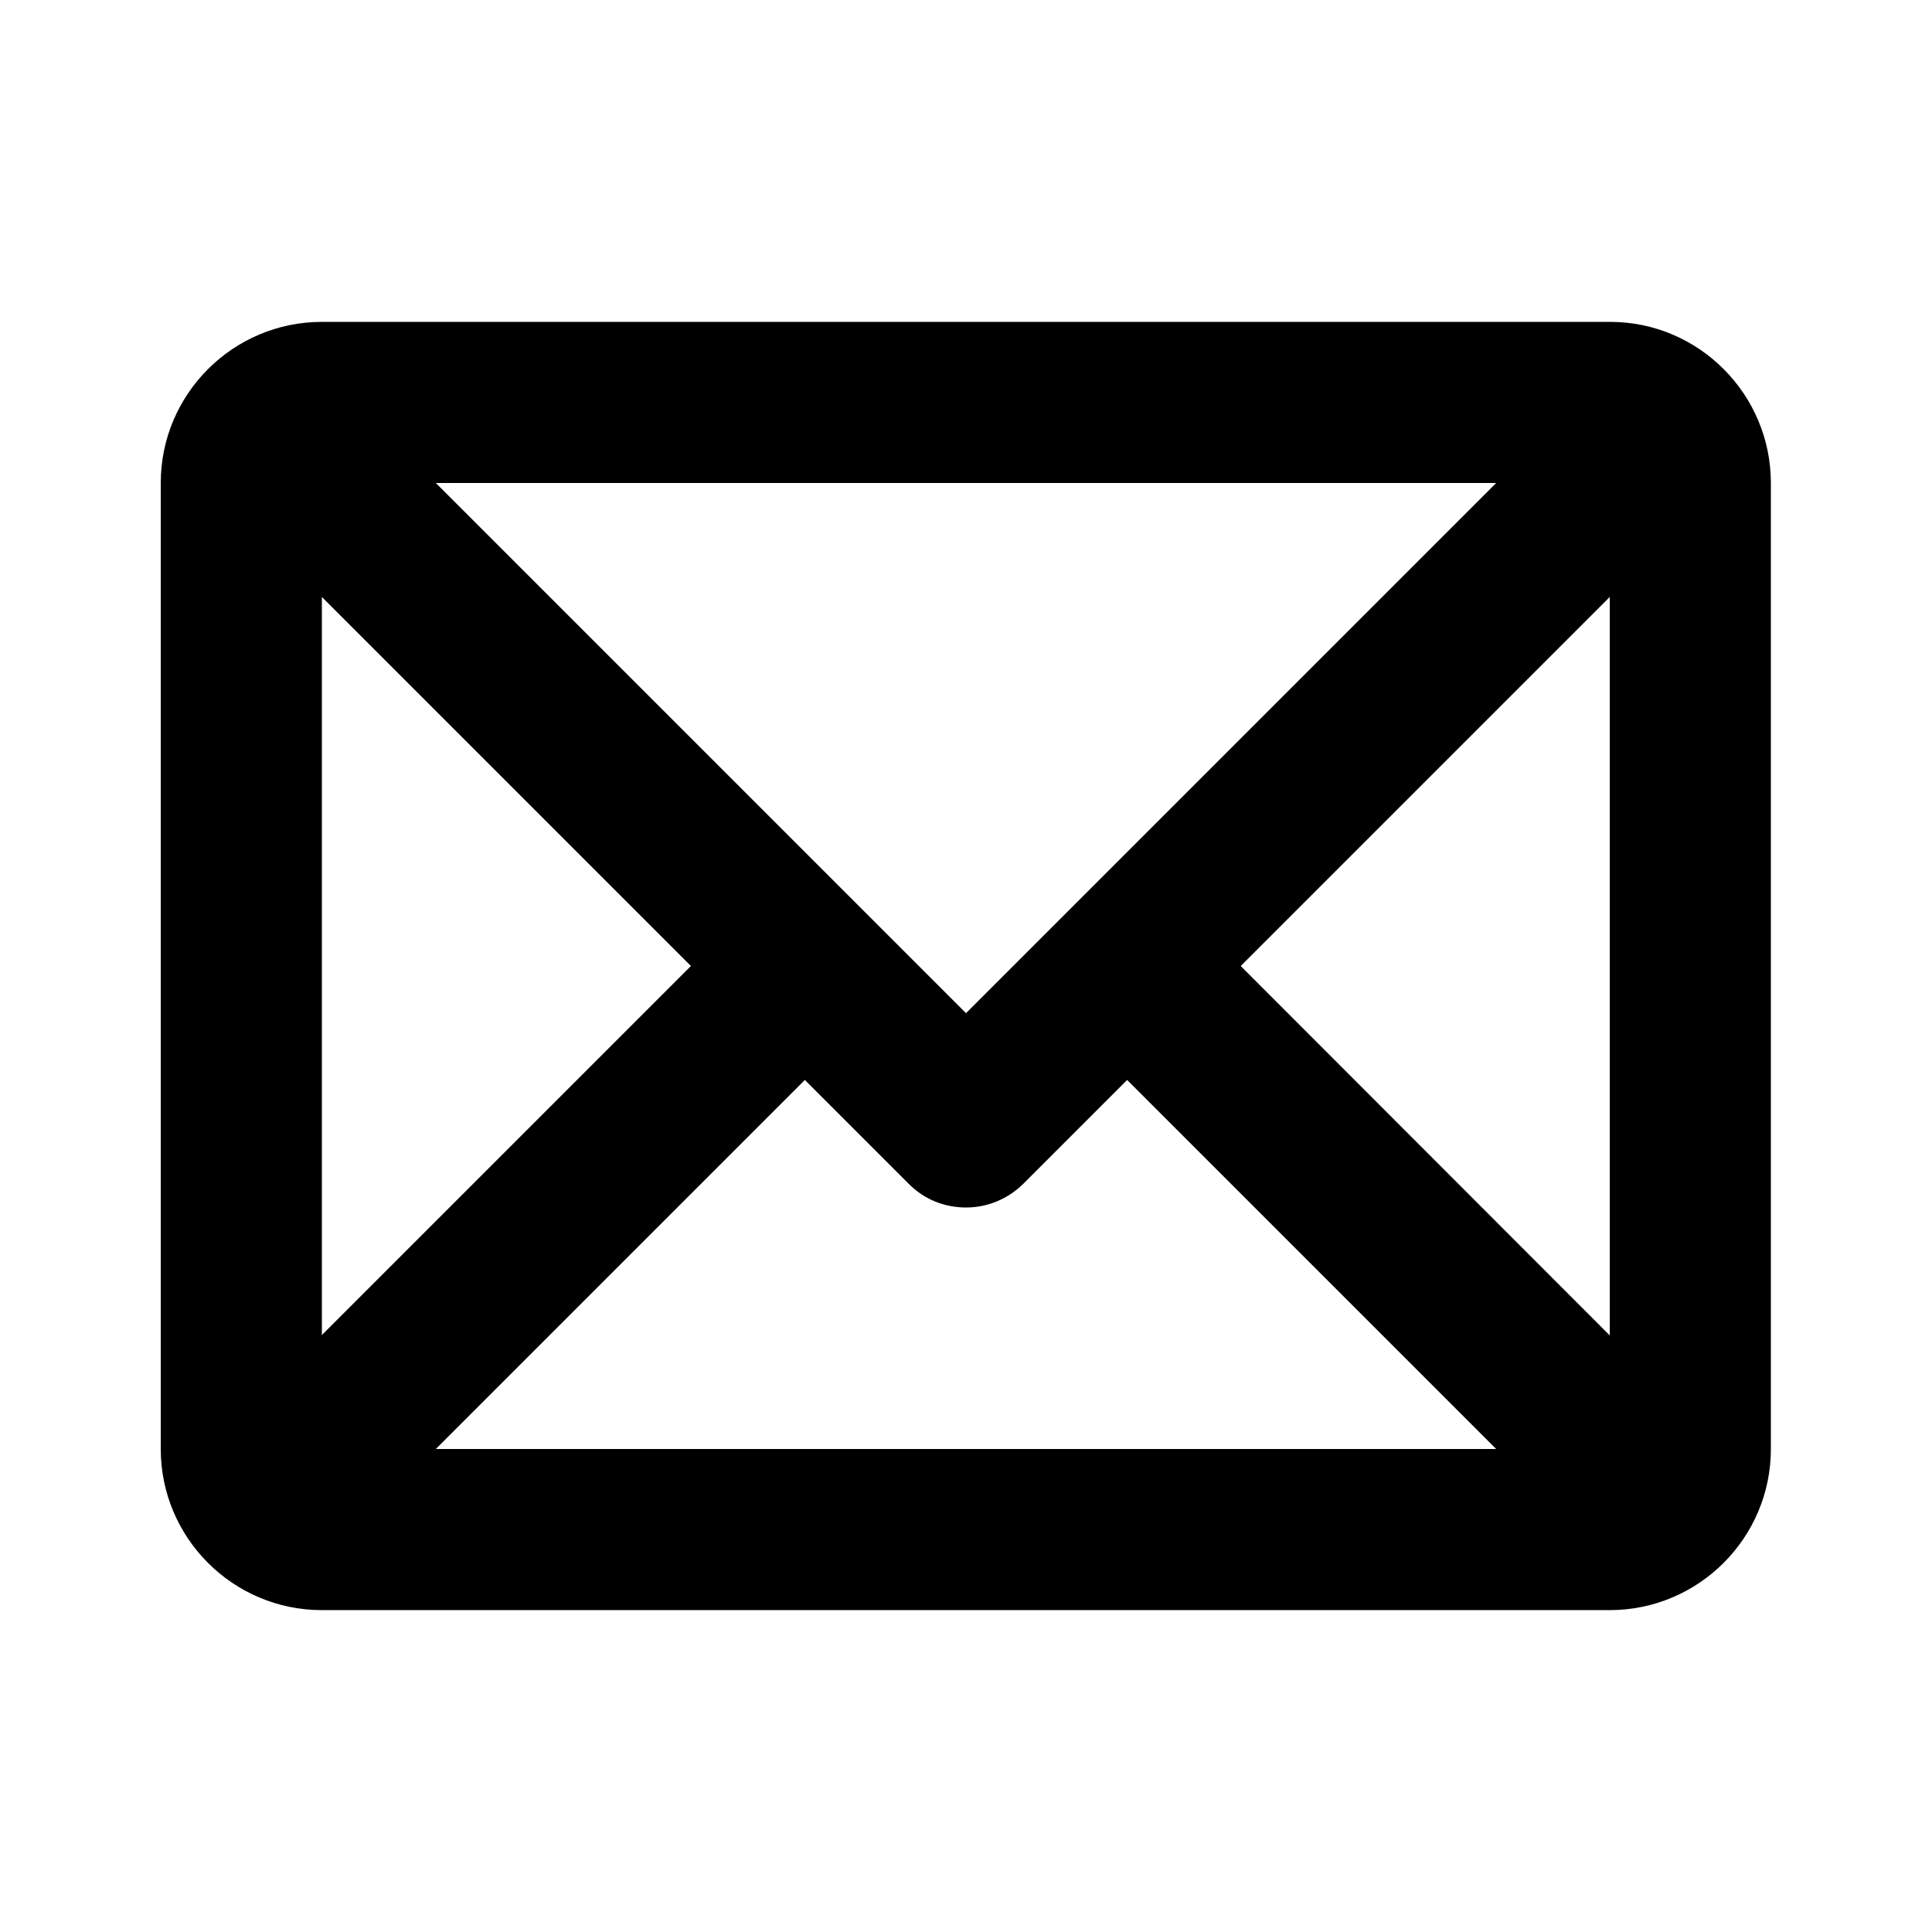 <?xml version="1.0" encoding="utf-8"?>
<!-- Generator: Adobe Illustrator 26.2.1, SVG Export Plug-In . SVG Version: 6.00 Build 0)  -->
<svg version="1.1" id="icon" xmlns="http://www.w3.org/2000/svg" xmlns:xlink="http://www.w3.org/1999/xlink" x="0px" y="0px"
	 viewBox="0 0 512 512" style="enable-background:new 0 0 512 512;" xml:space="preserve">
<g>
	<path d="M426.7,85.3H85.3c-23.5,0-42.7,19.1-42.7,42.7v256c0,23.5,19.1,42.7,42.7,42.7h341.3c23.5,0,42.7-19.1,42.7-42.7V128
		C469.3,104.5,450.2,85.3,426.7,85.3z M85.3,158.2l97.8,97.8l-97.8,97.8V158.2z M256,268.5L115.5,128h281L256,268.5z M213.3,286.2
		l27.6,27.6c4.2,4.2,9.6,6.2,15.1,6.2c5.5,0,10.9-2.1,15.1-6.2l27.6-27.6l97.8,97.8h-281L213.3,286.2z M328.8,256l97.8-97.8l0,195.7
		L328.8,256z"/>
</g>
</svg>
